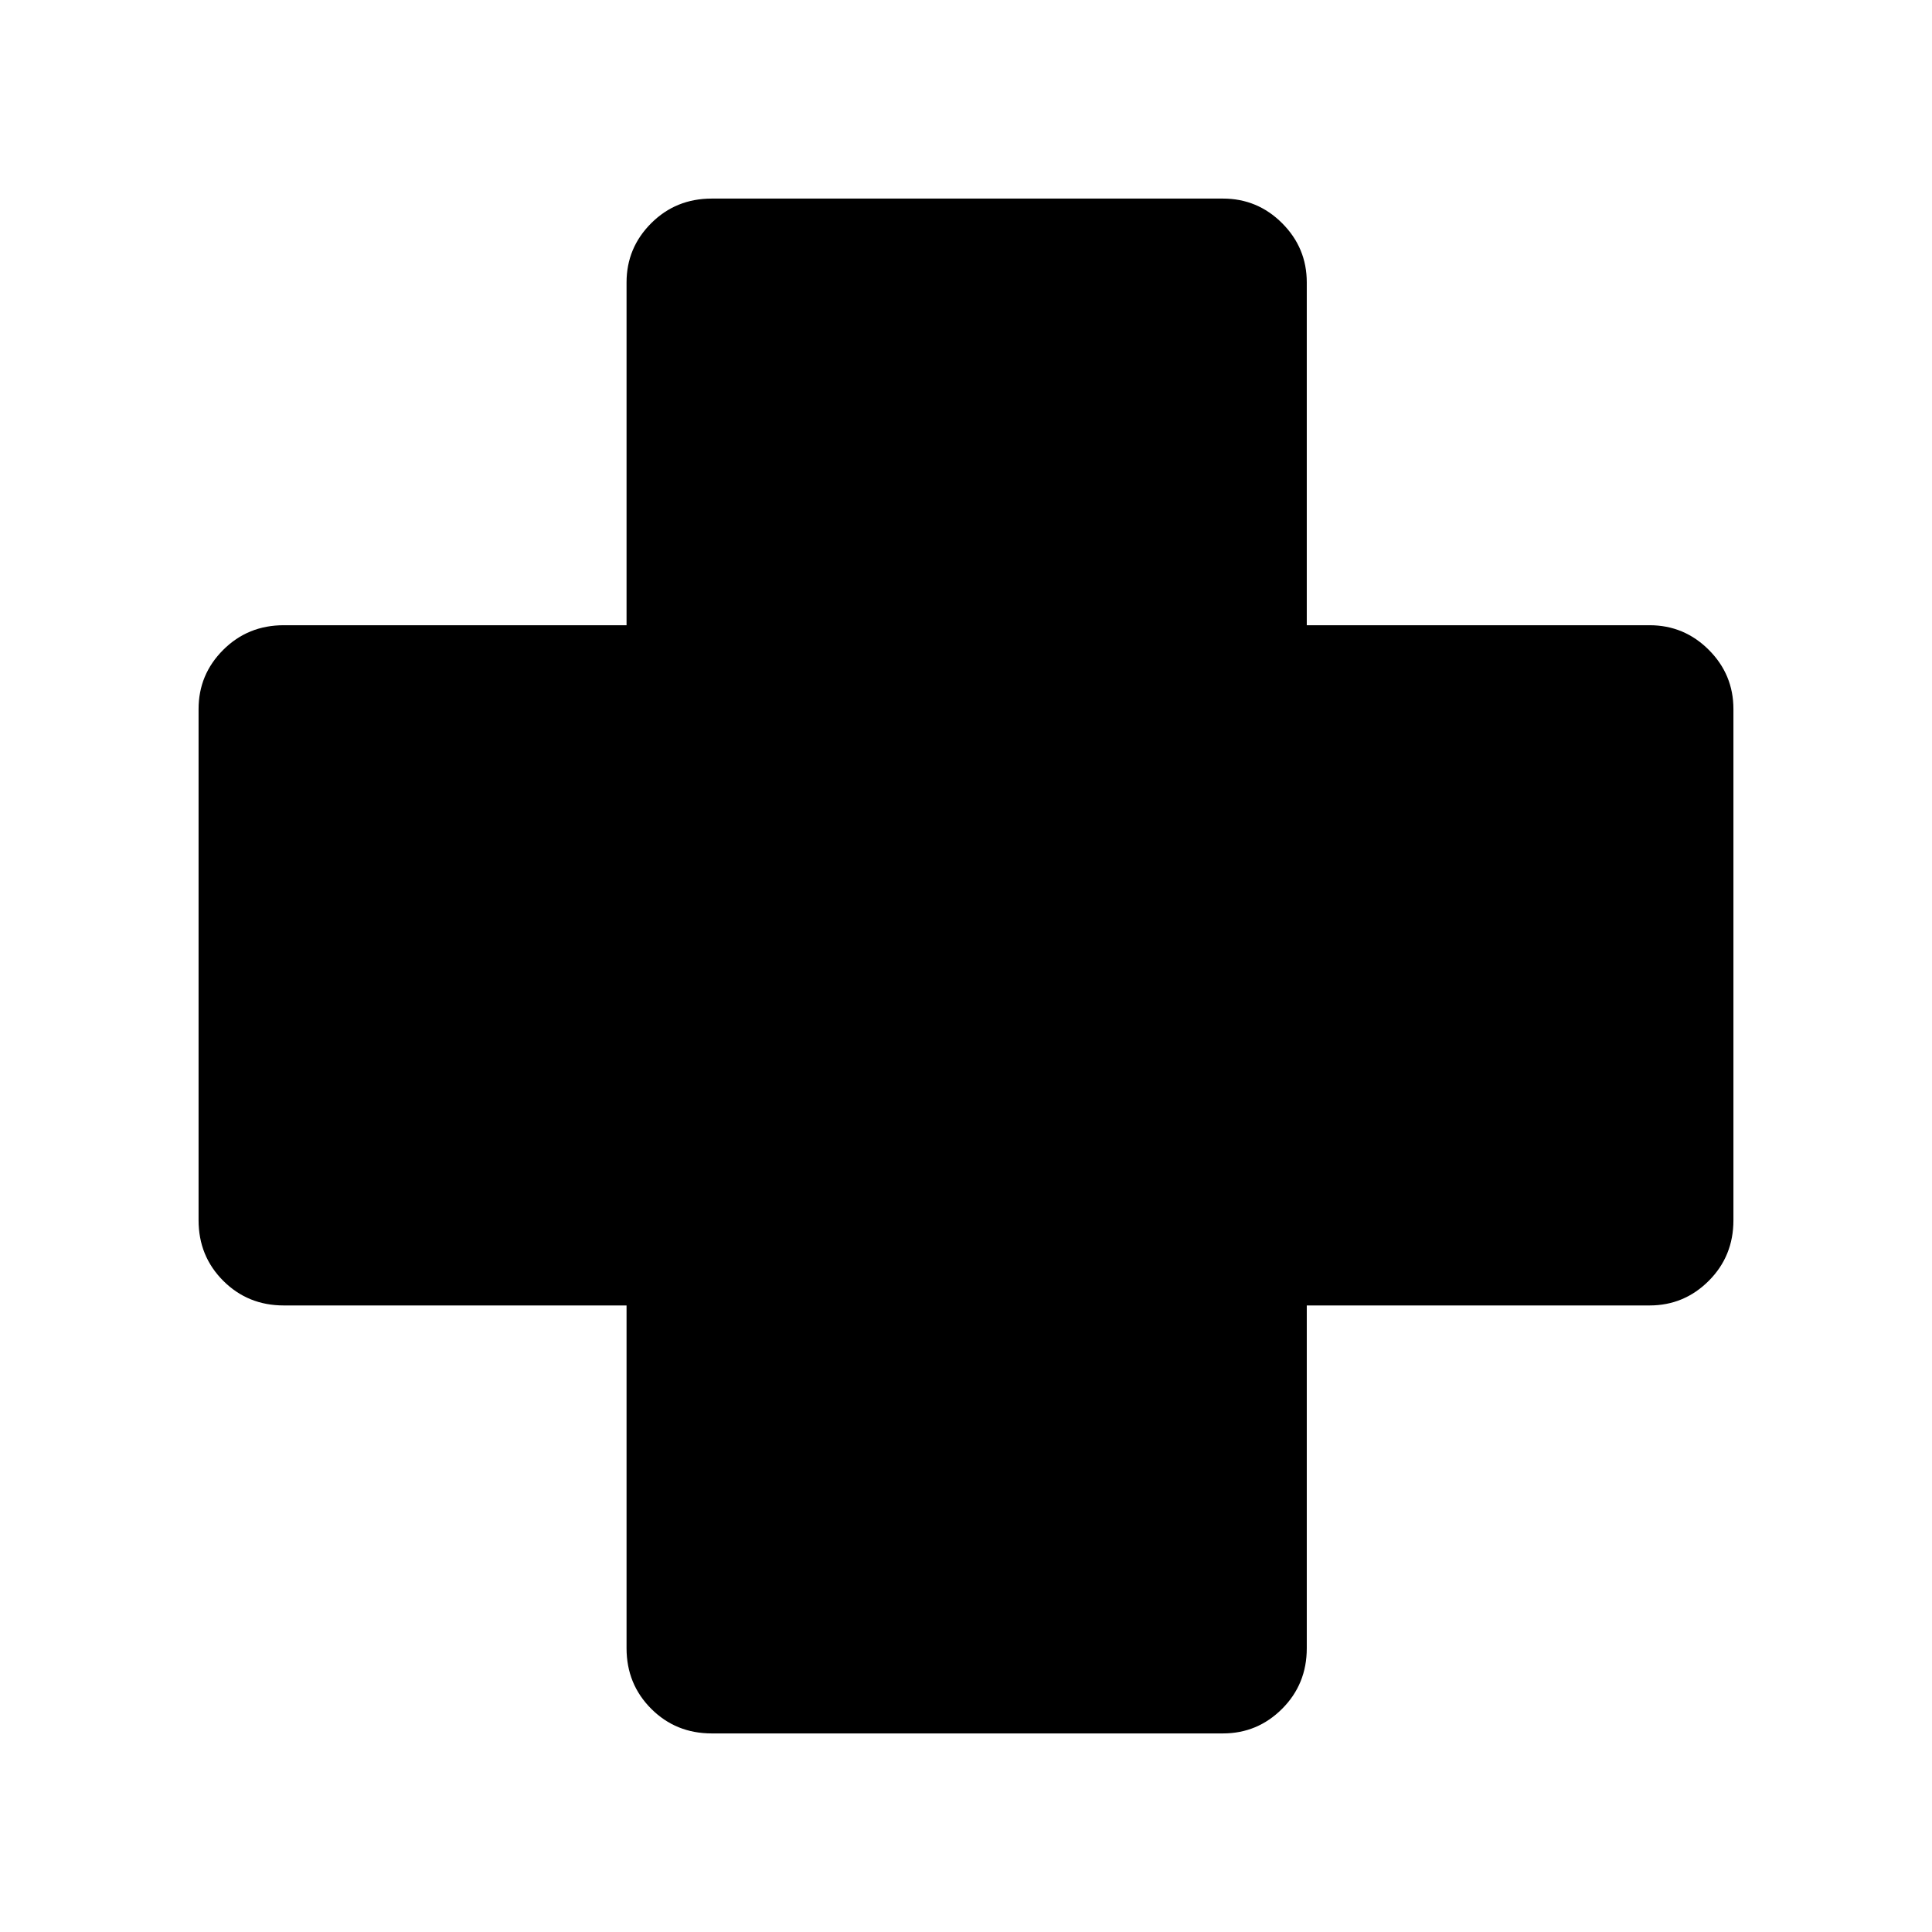 <svg xmlns="http://www.w3.org/2000/svg" height="40" viewBox="0 -960 960 960" width="40"><path d="M353.67-98.67q-17.84 0-30.09-12.25T311.33-141v-170.33H141q-17.83 0-30.08-12.25t-12.25-30.09v-254q0-17.18 12.25-29.42 12.25-12.24 30.08-12.24h170.33v-170.34q0-17.18 12.25-29.42 12.25-12.24 30.09-12.24h254q17.18 0 29.42 12.24 12.24 12.24 12.24 29.42v170.34h170.34q17.18 0 29.42 12.24 12.24 12.24 12.24 29.42v254q0 17.84-12.24 30.09t-29.42 12.25H649.33V-141q0 17.83-12.24 30.08t-29.42 12.25h-254Z"/></svg>